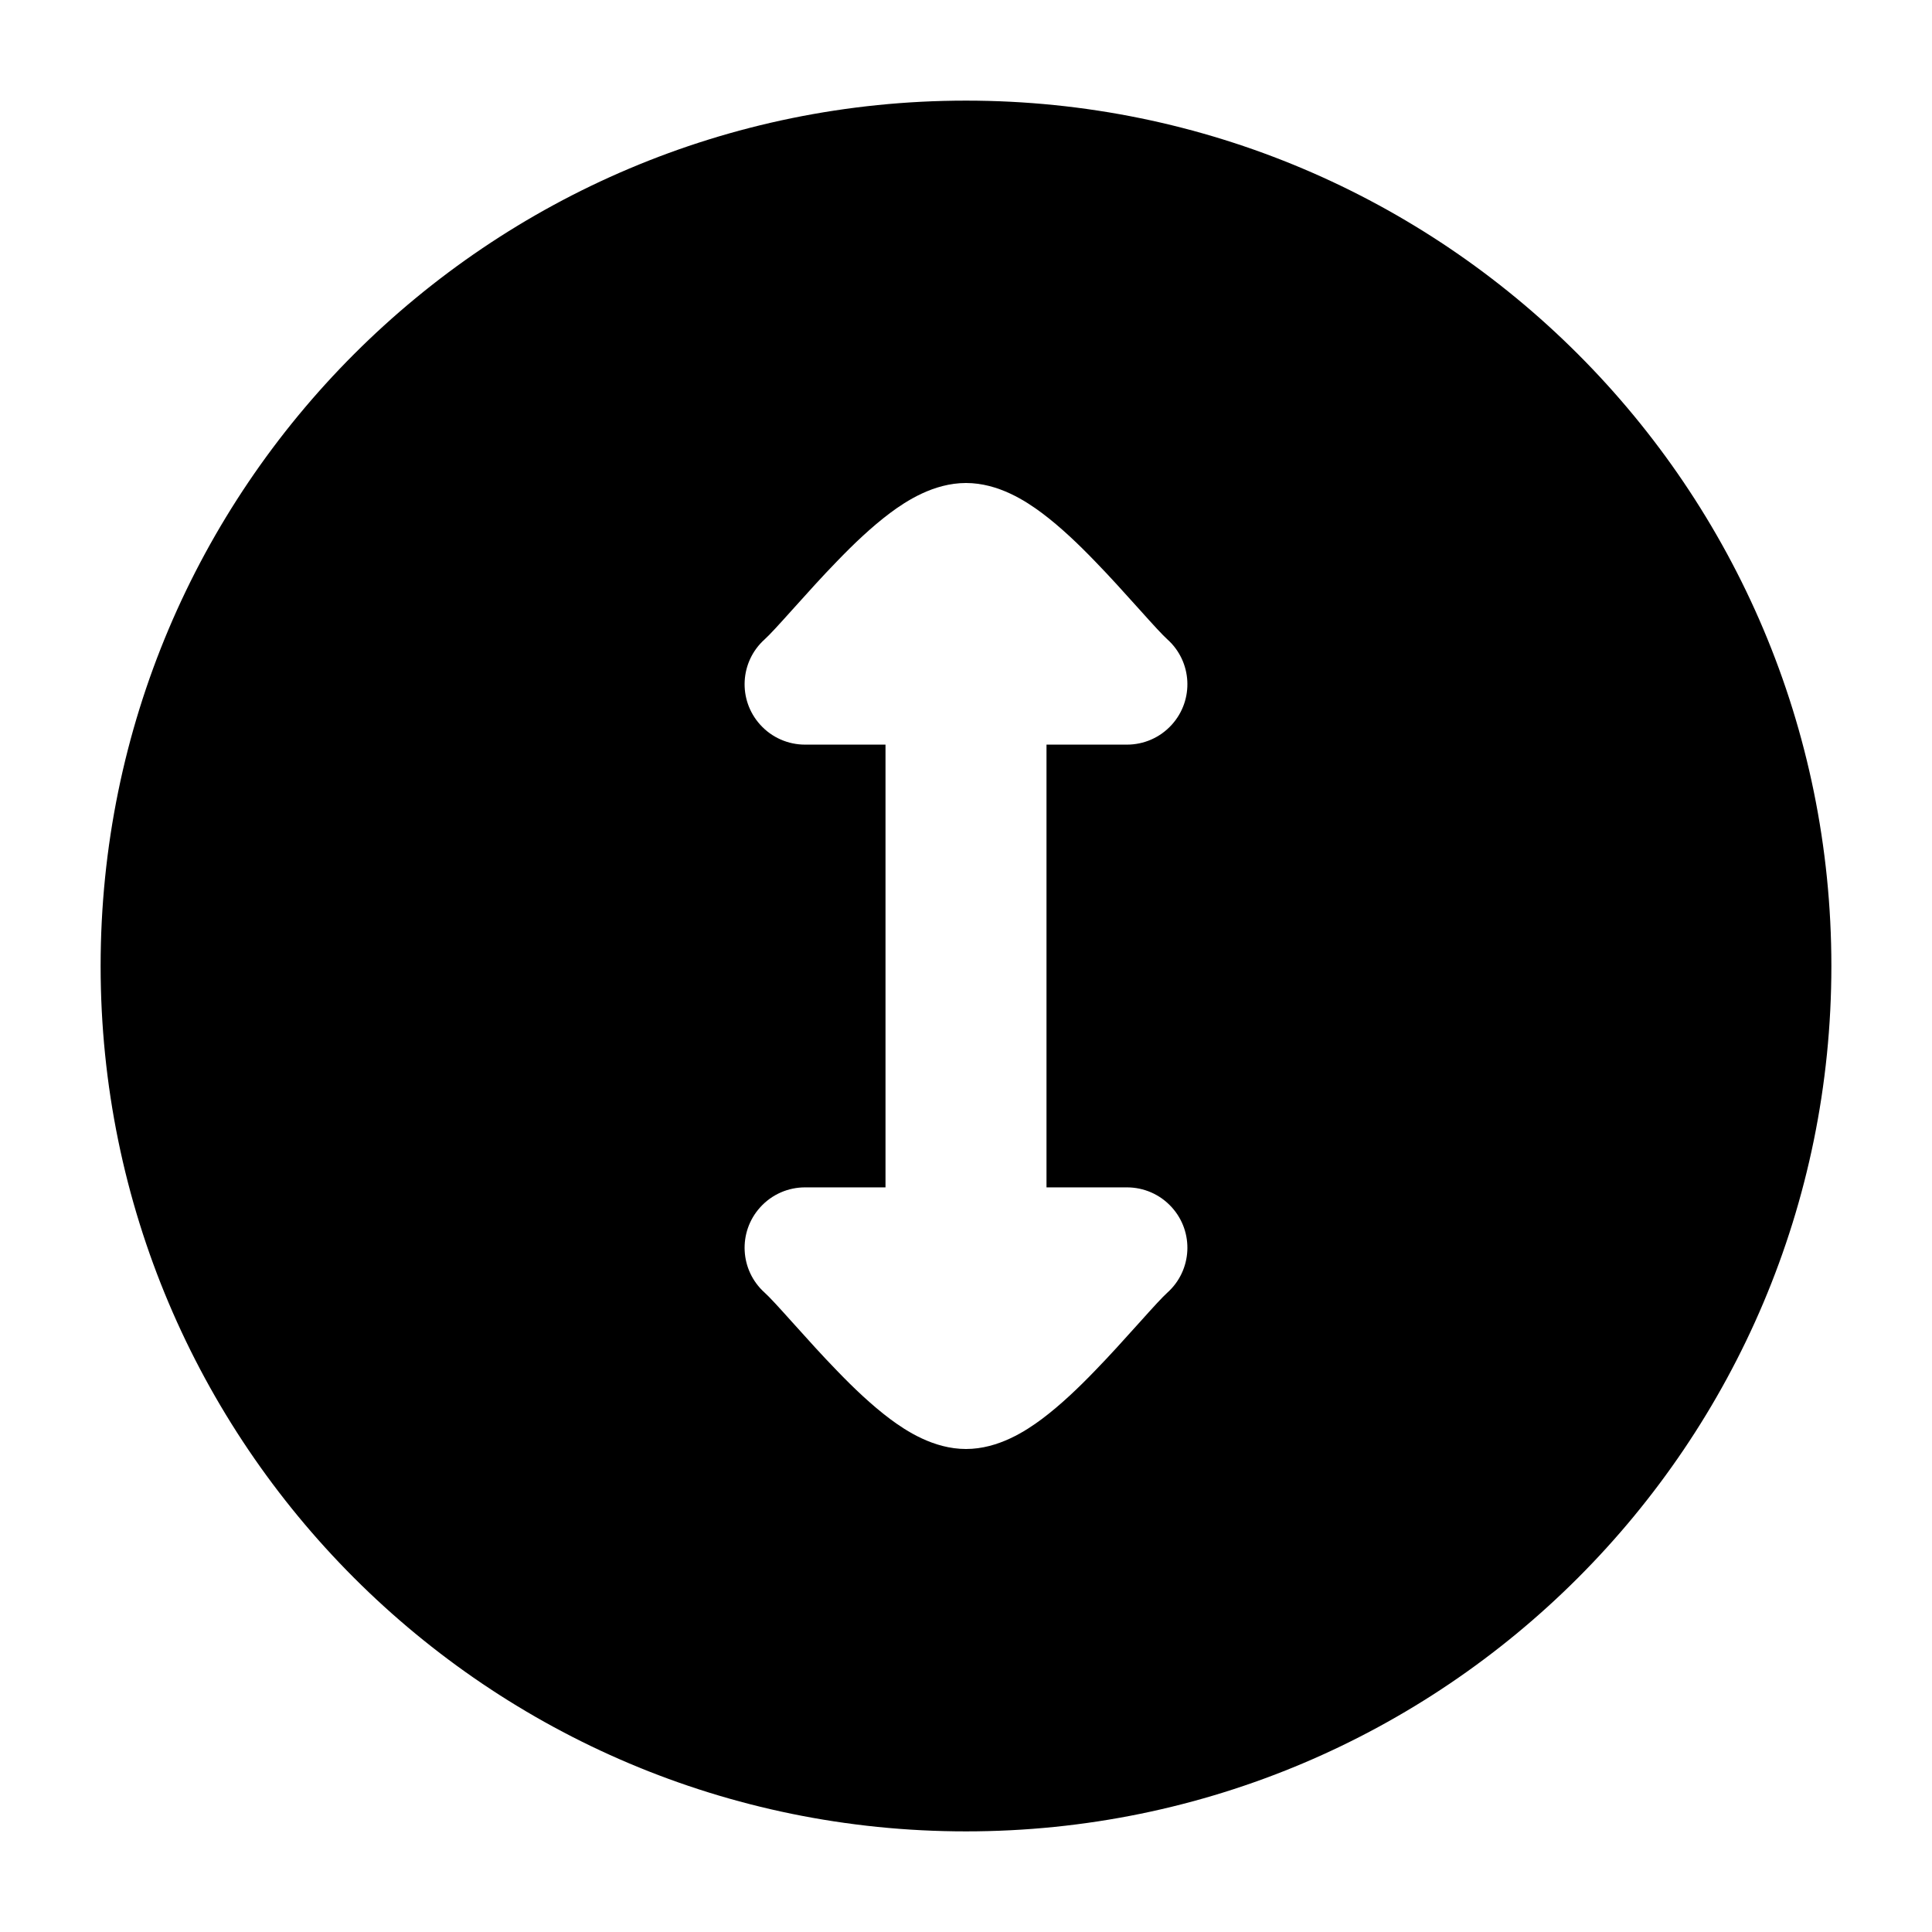<svg width="24" height="24" viewBox="0 0 24 24" xmlns="http://www.w3.org/2000/svg">
    <path fill-rule="evenodd" clip-rule="evenodd" d="M22.75 12C22.75 6.063 17.937 1.25 12 1.25C6.063 1.25 1.25 6.063 1.25 12C1.25 17.937 6.063 22.75 12 22.75C17.937 22.75 22.75 17.937 22.75 12ZM14.502 16.057C14.81 15.78 14.835 15.306 14.557 14.998C14.409 14.834 14.205 14.75 14 14.75L13 14.75L13 9.25L14 9.25C14.205 9.25 14.409 9.166 14.557 9.002C14.835 8.694 14.81 8.22 14.502 7.943C14.44 7.887 14.332 7.769 14.159 7.576L14.121 7.534C13.969 7.365 13.788 7.163 13.601 6.971C13.402 6.764 13.173 6.545 12.942 6.372C12.746 6.226 12.403 6 12 6C11.597 6 11.254 6.226 11.058 6.372C10.827 6.545 10.598 6.764 10.399 6.971C10.212 7.163 10.031 7.365 9.879 7.534L9.841 7.576C9.668 7.769 9.56 7.887 9.498 7.943C9.19 8.22 9.165 8.694 9.443 9.002C9.591 9.166 9.795 9.25 10 9.25L11 9.25L11 14.75L10 14.75C9.795 14.75 9.591 14.834 9.443 14.998C9.165 15.306 9.19 15.78 9.498 16.057C9.56 16.113 9.668 16.231 9.841 16.424L9.879 16.466C10.031 16.635 10.212 16.837 10.399 17.029C10.598 17.236 10.827 17.455 11.058 17.628C11.254 17.774 11.597 18 12 18C12.403 18 12.746 17.774 12.942 17.628C13.173 17.455 13.402 17.236 13.601 17.029C13.788 16.837 13.969 16.635 14.121 16.466L14.159 16.424C14.332 16.231 14.44 16.113 14.502 16.057Z"/>
</svg>
